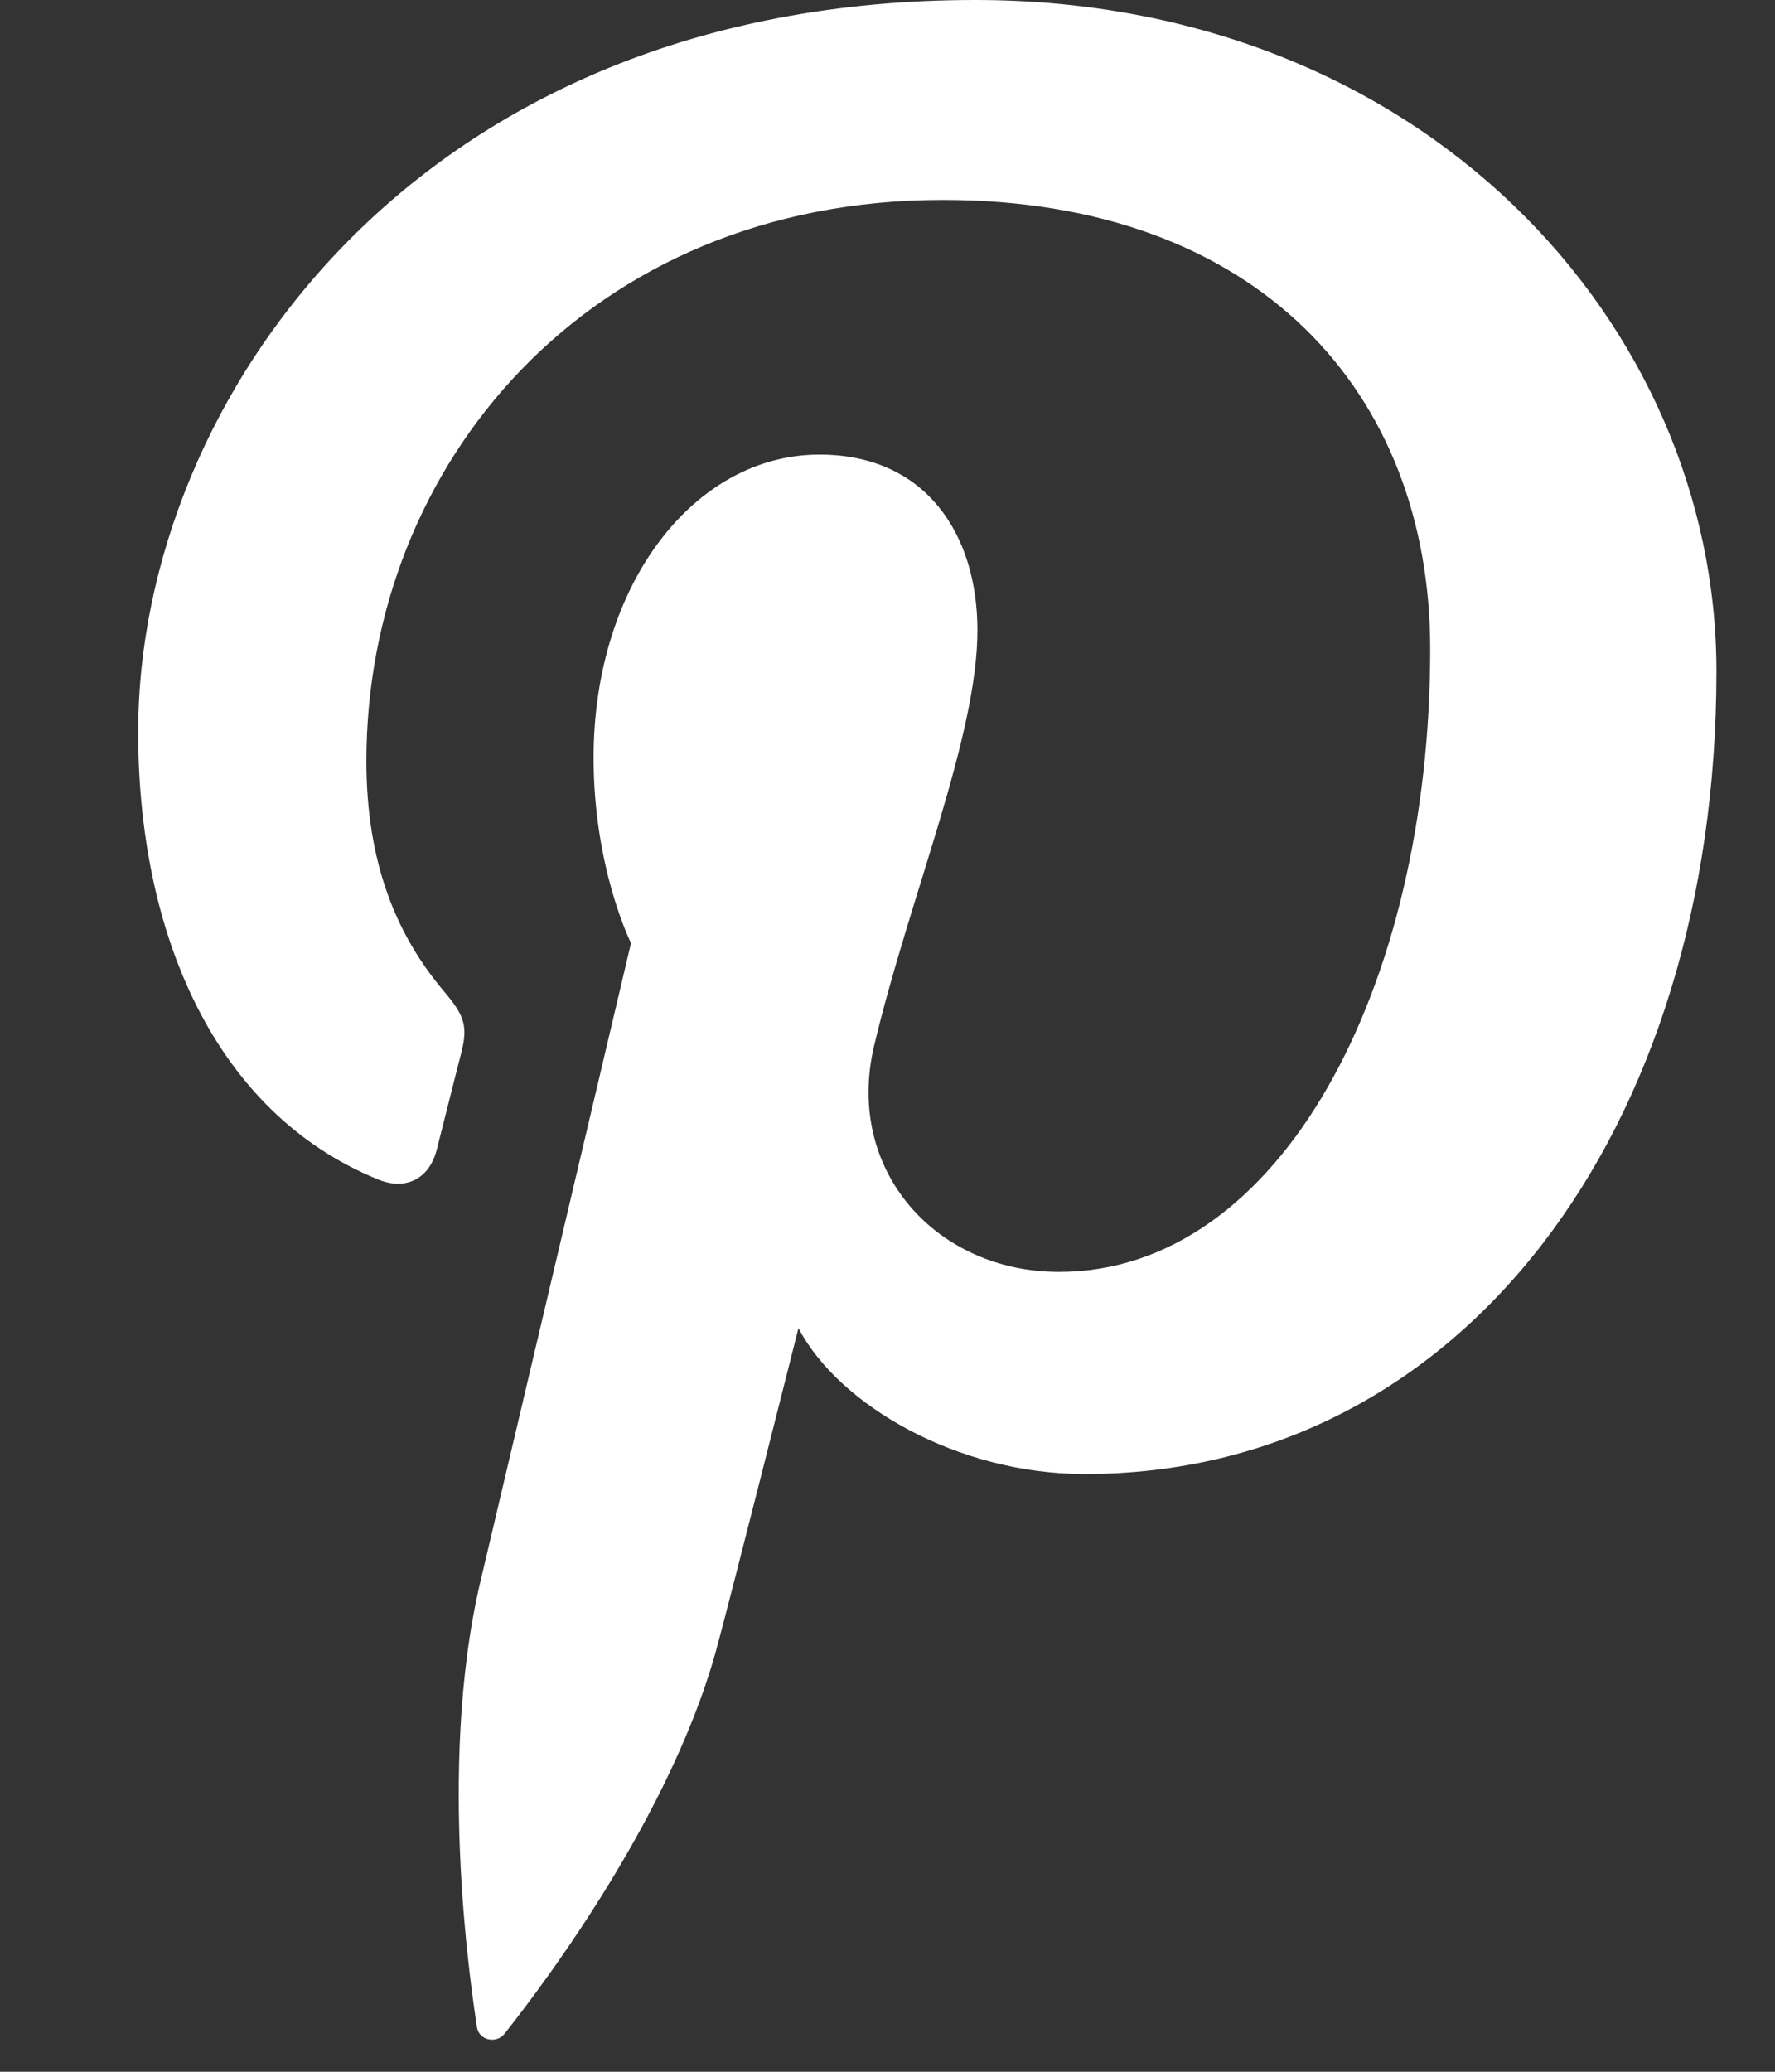 <svg xmlns="http://www.w3.org/2000/svg" width="12" height="14" viewBox="0 0 12 14">
    <rect x="0" y="0" width="12" height="14" fill="#333333" stroke="none"/>
    <g fill="none" fill-rule="evenodd">
        <g fill="#FFF" fill-rule="nonzero">
            <g>
                <g>
                    <g>
                        <g>
                            <path d="M11.592 4C7.831 4 5.934 6.697 5.934 8.946c0 1.361.516 2.573 1.621 3.024.182.075.344.003.397-.198.036-.139.123-.49.161-.636.053-.198.033-.267-.114-.44-.318-.377-.522-.863-.522-1.553 0-2 1.497-3.792 3.897-3.792 2.127 0 3.295 1.3 3.295 3.034 0 2.283-1.01 4.21-2.51 4.21-.829 0-1.448-.685-1.25-1.526.238-1.003.699-2.085.699-2.81 0-.647-.348-1.187-1.068-1.187-.846 0-1.527.876-1.527 2.049 0 .747.253 1.252.253 1.252l-1.018 4.314c-.303 1.28-.046 2.85-.024 3.009.013.094.134.116.188.046.078-.103 1.087-1.347 1.43-2.592.097-.352.556-2.175.556-2.175.275.524 1.08.986 1.934.986 2.545 0 4.272-2.32 4.272-5.425 0-2.35-1.989-4.536-5.012-4.536z" transform="translate(-1276 -902) translate(100 773) translate(947 79) translate(153 25) translate(71 21)"/>
                        </g>
                    </g>
                </g>
            </g>
        </g>
    </g>
</svg>
